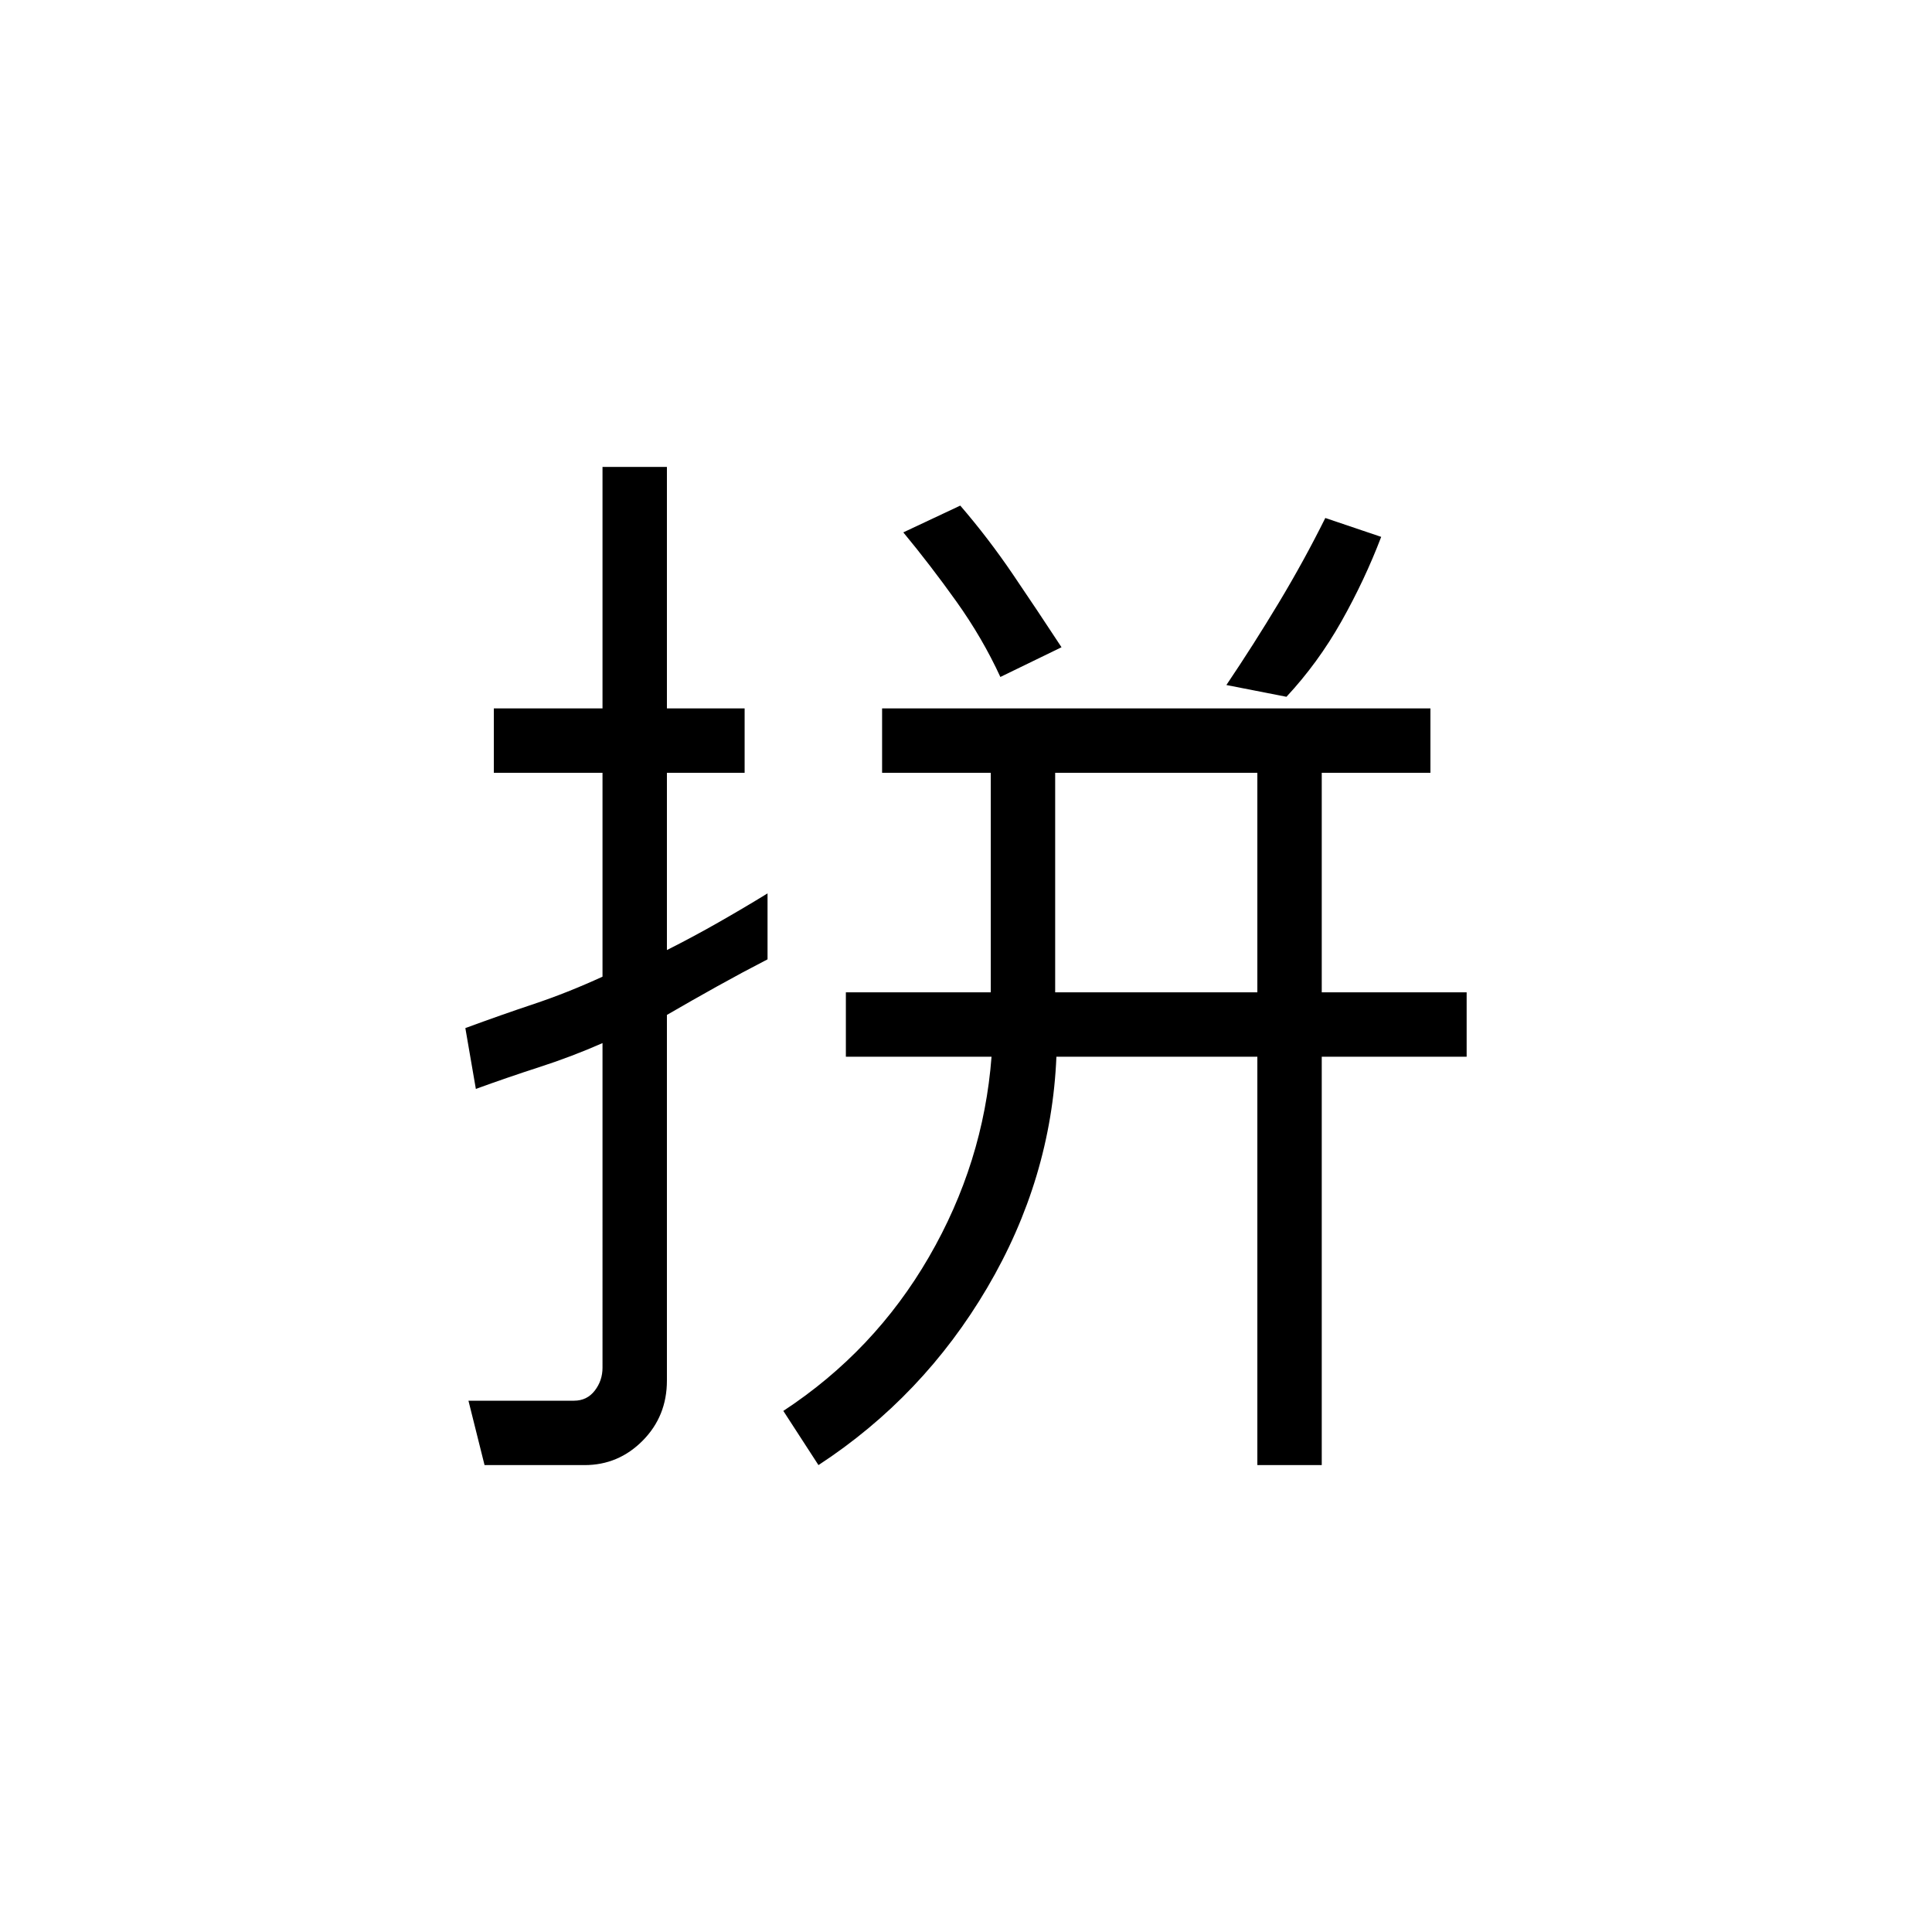 <svg xmlns="http://www.w3.org/2000/svg" height="20" viewBox="0 96 960 960" width="20"><path d="M524.308 589.077h100.461V480H524.308v109.077ZM240.769 824l-8-32h52.462q6.43 0 10.292-4.995 3.861-4.994 3.861-11.398V614.308q-15.265 6.719-31.171 11.86-15.906 5.14-31.762 10.909l-5.22-30.231q17.769-6.538 34.23-12.038 16.462-5.5 33.923-13.5V480h-54v-32h54V328h32.001v120H370v32h-38.615v88.077q12.835-6.462 25.533-13.692 12.697-7.231 24.467-14.462v32.769q-12.539 6.462-25.039 13.424-12.5 6.961-24.961 14.192v181.7q0 17.685-12.035 29.838Q307.315 824 290.461 824h-49.692Zm165.923 0-17.461-26.923q45.271-29.719 72.349-76.472 27.079-46.753 31.112-99.528h-72.384v-32h72V480h-54v-32h272.461v32h-54v109.077h72v32h-72V824h-32V621.077h-99.846q-2.538 60.692-34.384 114.808Q458.692 790 406.692 824Zm232.539-381.769-29.846-5.847q13.506-20.04 26.073-40.943 12.566-20.902 23.081-42.057l27.769 9.385q-8.154 21.385-19.769 42-11.616 20.615-27.308 37.462Zm-142.154-9.846q-8.923-19.385-21.885-37.539-12.961-18.154-26.346-34.308l28.308-13.308q13.923 16.154 26.18 34.217 12.256 18.063 24.128 36.168l-30.385 14.77Z"/></svg>